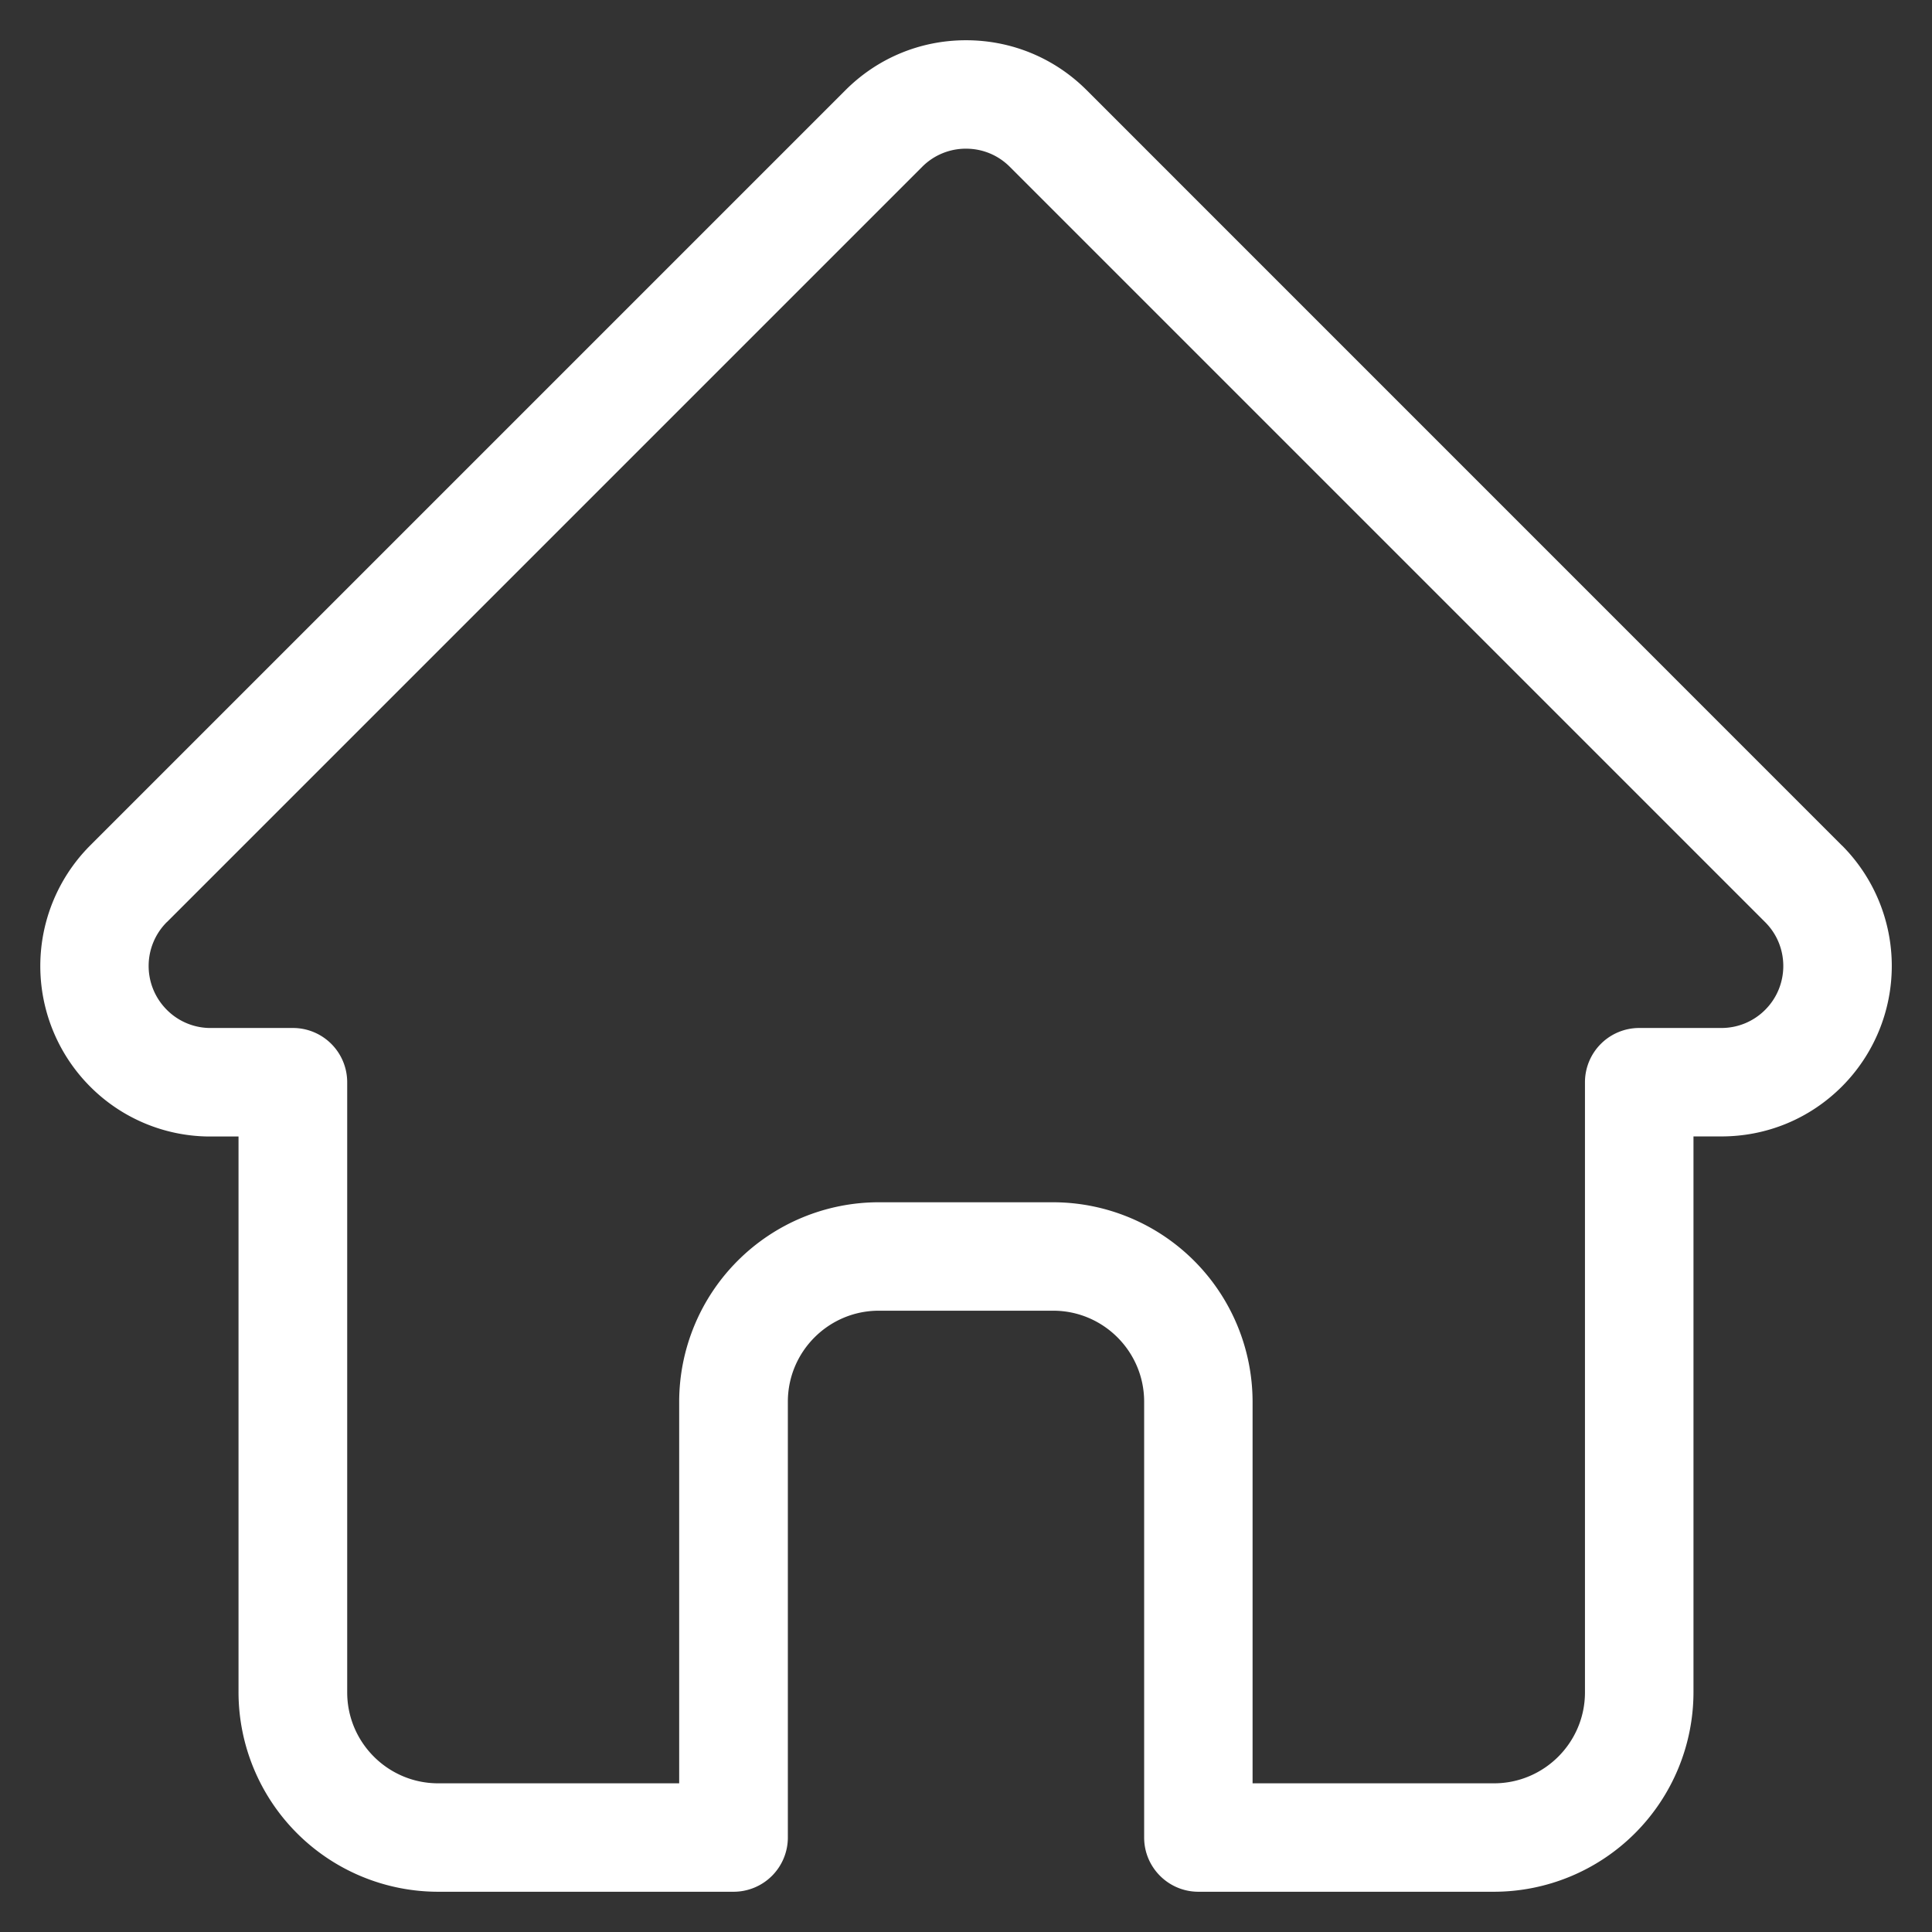 <svg xmlns="http://www.w3.org/2000/svg" width="24" height="24" fill="none"><rect width="100%" height="100%" fill="#333333" stroke="none"/><path fill="#fff" d="m22.882 10.504-.002-.002-9.382-9.383C13.098.72 12.566.5 12 .5c-.565 0-1.097.22-1.497.62l-9.378 9.378a2.12 2.12 0 0 0-.005 3 2.105 2.105 0 0 0 1.47.62h.373v6.906A2.481 2.481 0 0 0 5.442 23.5h3.67a.674.674 0 0 0 .675-.674v-5.414c0-.623.507-1.13 1.13-1.13h2.166c.623 0 1.13.507 1.13 1.13v5.414c0 .372.302.674.674.674h3.671a2.481 2.481 0 0 0 2.479-2.478v-6.905h.347c.565 0 1.097-.22 1.497-.62a2.12 2.12 0 0 0 .001-2.994Zm-.954 2.04a.765.765 0 0 1-.544.226h-1.021a.674.674 0 0 0-.674.674v7.579c0 .623-.507 1.13-1.13 1.13H15.56v-4.74a2.481 2.481 0 0 0-2.478-2.478h-2.165a2.481 2.481 0 0 0-2.48 2.478v4.74H5.443c-.623 0-1.13-.507-1.13-1.13v-7.58a.674.674 0 0 0-.675-.673H2.634a.764.764 0 0 1-.562-.226.77.77 0 0 1 0-1.089h.001l9.383-9.383A.764.764 0 0 1 12 1.847c.206 0 .399.08.544.225l9.38 9.38.005.005c.299.3.298.788-.001 1.087Z"/></svg>